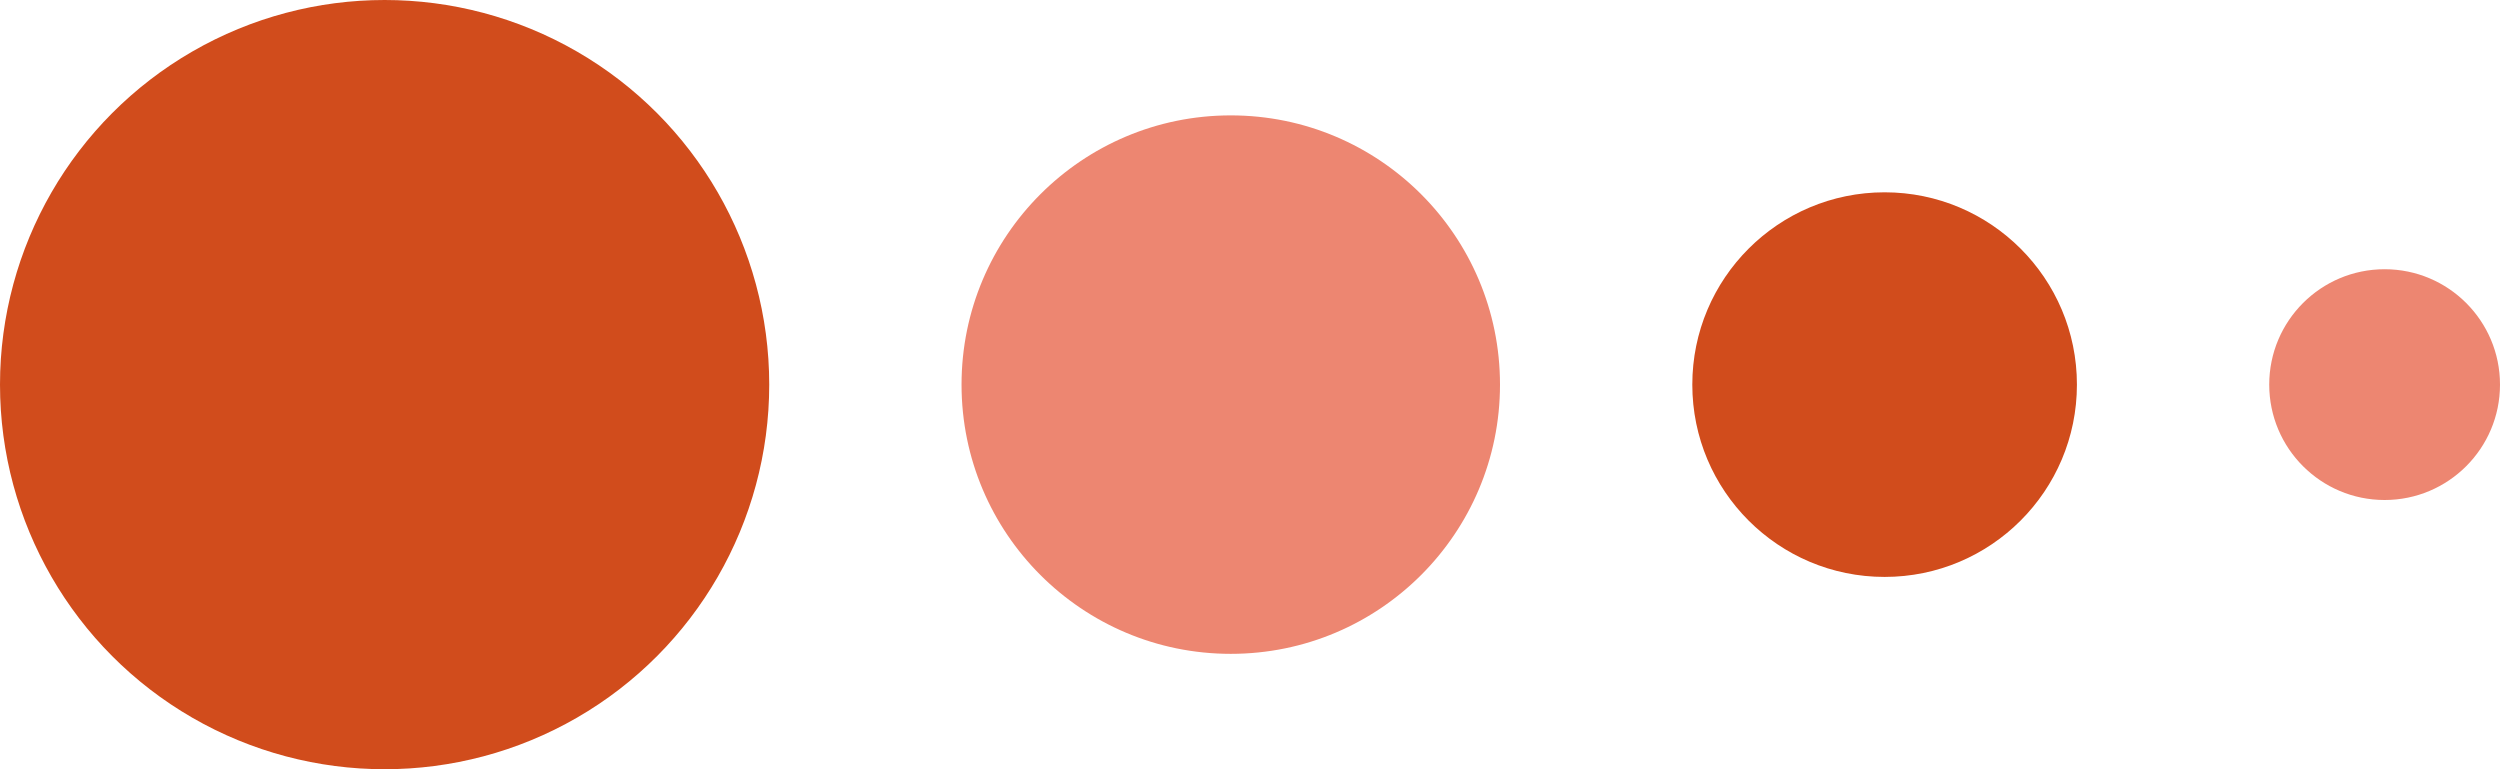 <svg width="65" height="20" viewBox="0 0 65 20" fill="none" xmlns="http://www.w3.org/2000/svg">
<circle cx="10" cy="10" r="10" fill="#D14C1C"/>
<circle cx="32" cy="10" r="7" fill="#ED8671"/>
<circle cx="49" cy="10" r="5" fill="#D14C1C"/>
<circle cx="62" cy="10" r="3" fill="#ED8671"/>
</svg>
